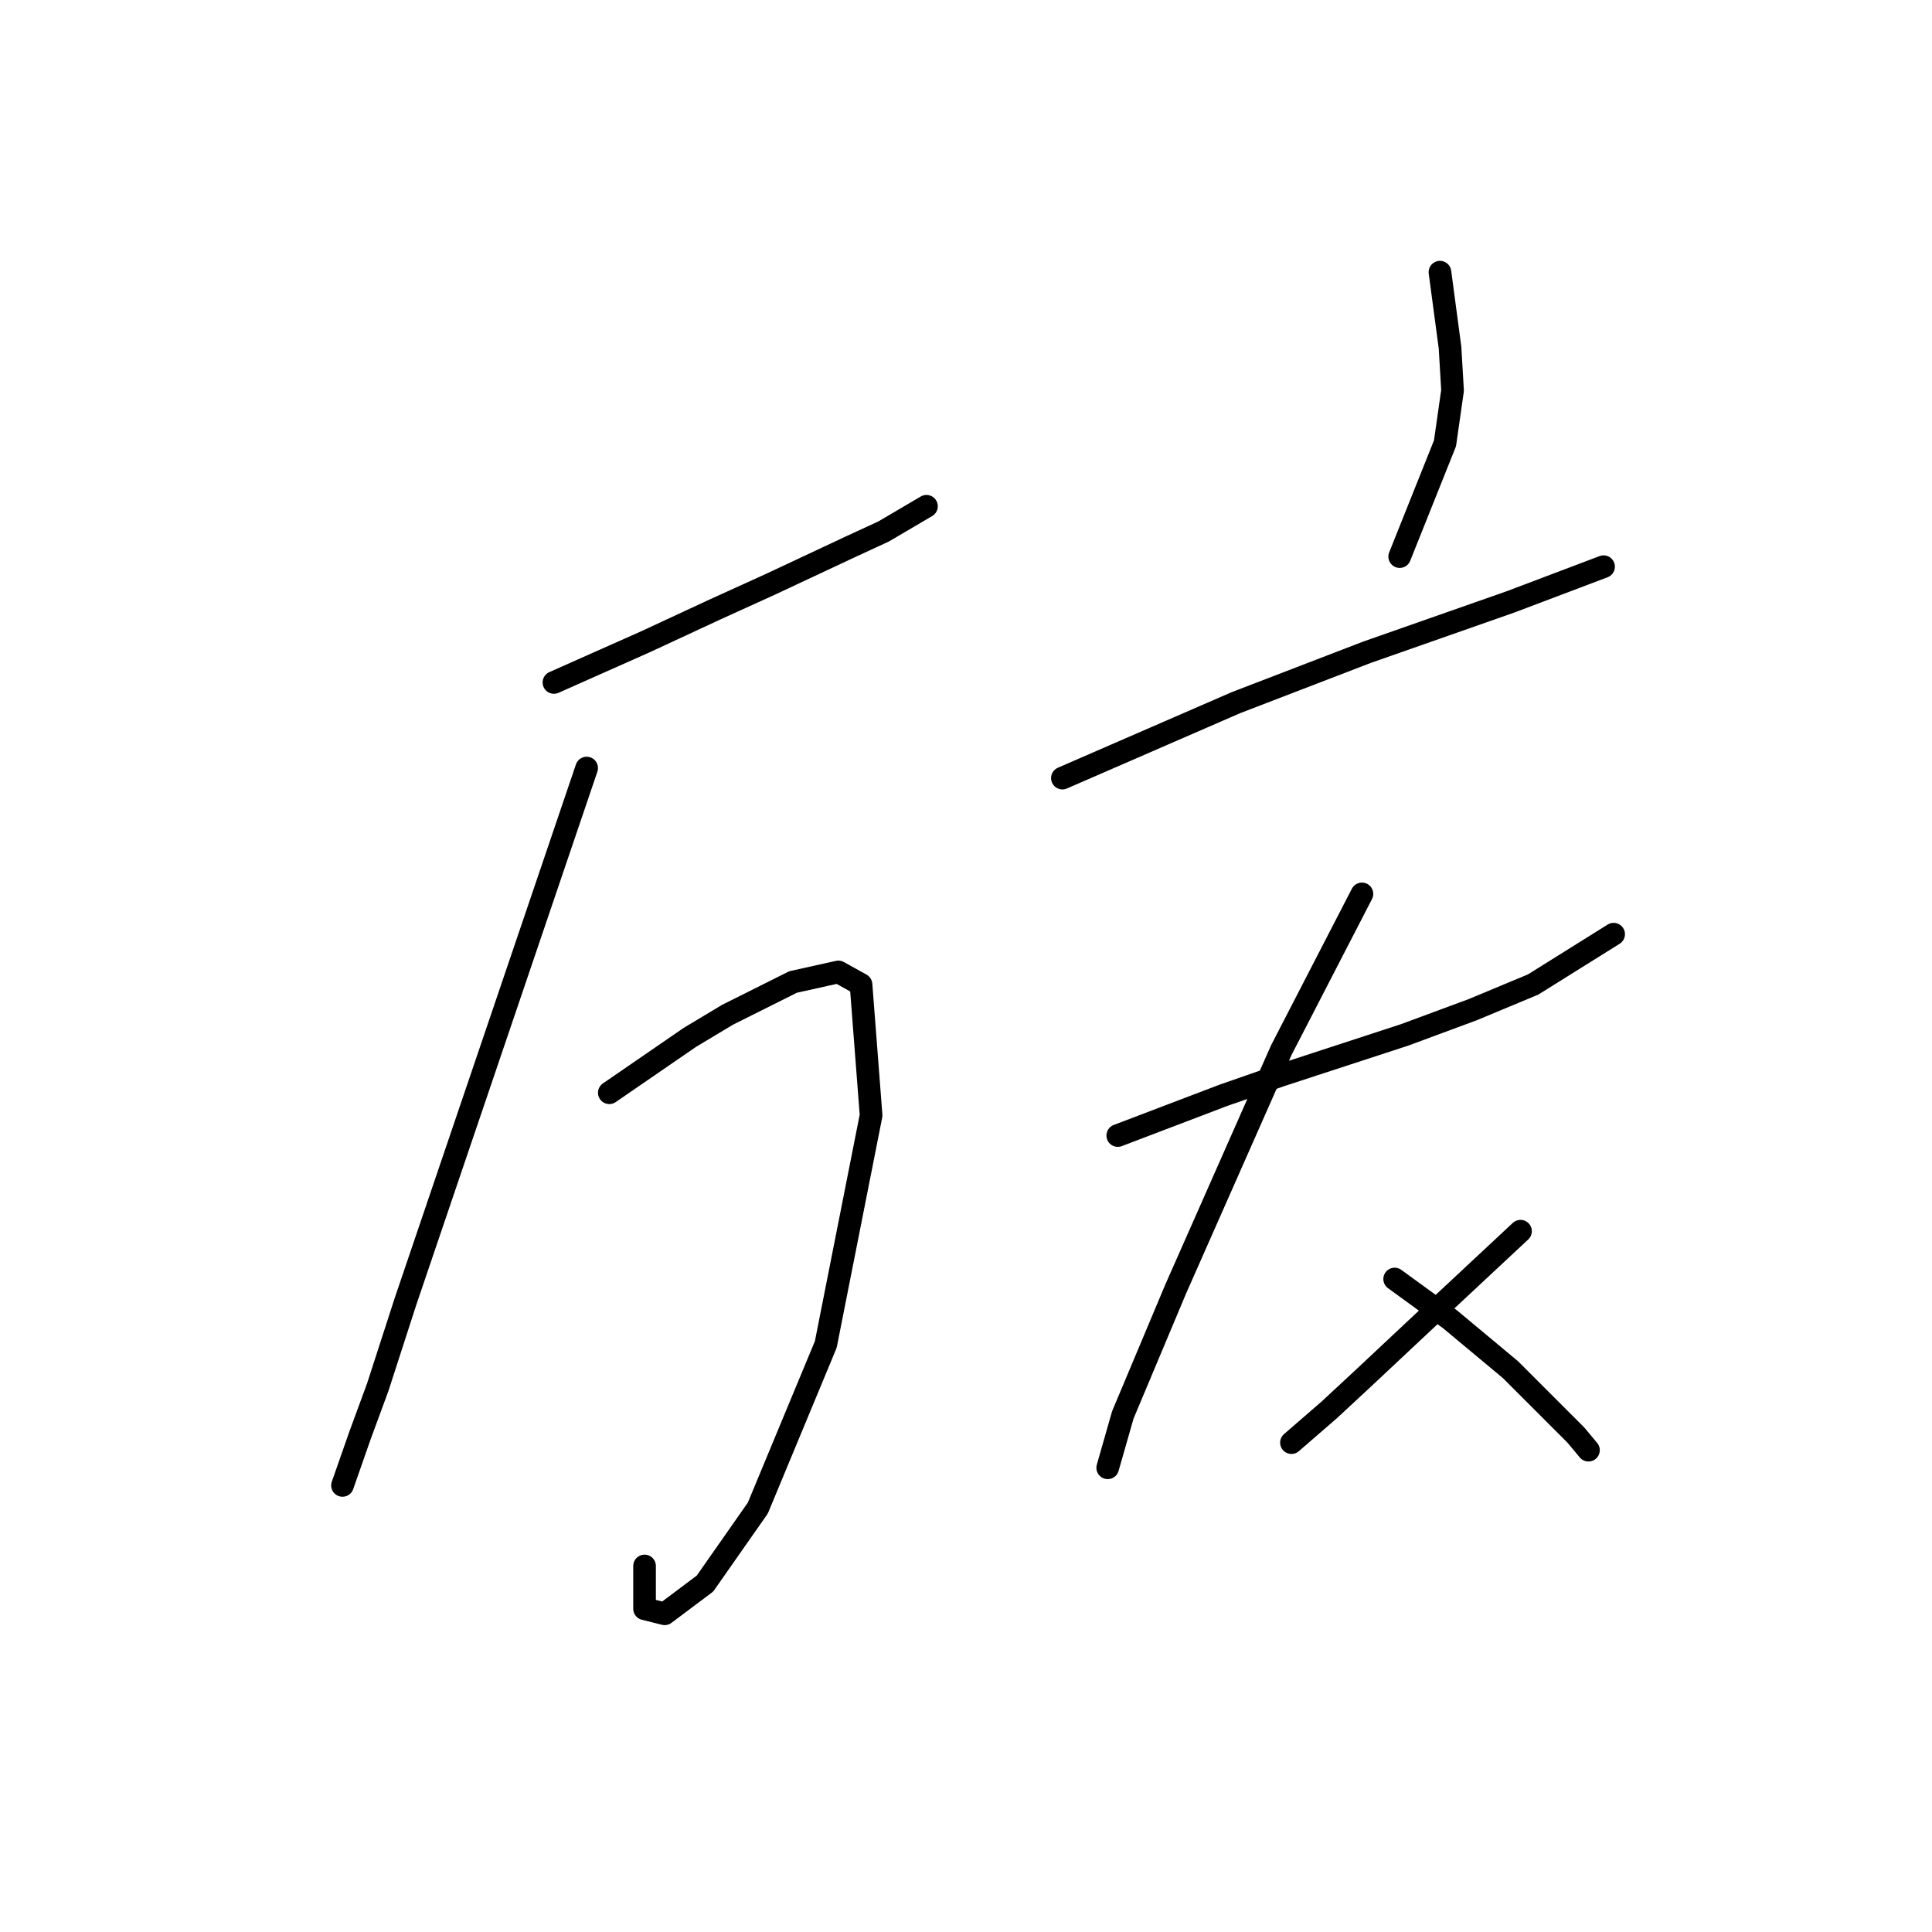 <?xml version="1.0" standalone="no"?>
    <svg width="256" height="256" xmlns="http://www.w3.org/2000/svg" version="1.1">
    <polyline stroke="black" stroke-width="3" stroke-linecap="round" fill="transparent" stroke-linejoin="round" points="73.399 90.43 79.403 87.761 85.407 85.093 94.745 80.757 102.083 77.422 112.756 72.419 117.092 70.418 122.762 67.083 122.762 67.083 " />
        <polyline stroke="black" stroke-width="3" stroke-linecap="round" fill="transparent" stroke-linejoin="round" points="77.735 101.77 65.728 137.124 53.721 172.478 50.052 183.818 47.718 190.156 45.383 196.826 45.383 196.826 " />
        <polyline stroke="black" stroke-width="3" stroke-linecap="round" fill="transparent" stroke-linejoin="round" points="80.737 144.795 86.074 141.126 91.41 137.458 96.413 134.456 105.085 130.12 111.088 128.786 114.09 130.453 115.424 147.797 109.421 178.148 100.415 199.828 93.411 209.834 88.075 213.836 85.407 213.169 85.407 207.499 85.407 207.499 " />
        <polyline stroke="black" stroke-width="3" stroke-linecap="round" fill="transparent" stroke-linejoin="round" points="190.802 36.064 191.469 41.067 192.137 46.07 192.47 51.74 191.469 58.744 185.466 73.753 185.466 73.753 " />
        <polyline stroke="black" stroke-width="3" stroke-linecap="round" fill="transparent" stroke-linejoin="round" points="140.773 103.104 148.444 99.769 156.115 96.433 163.786 93.098 181.13 86.427 200.141 79.757 212.482 75.087 212.482 75.087 " />
        <polyline stroke="black" stroke-width="3" stroke-linecap="round" fill="transparent" stroke-linejoin="round" points="148.11 150.465 155.115 147.797 162.119 145.129 169.79 142.461 186.133 137.124 195.138 133.789 203.143 130.453 213.816 123.783 213.816 123.783 " />
        <polyline stroke="black" stroke-width="3" stroke-linecap="round" fill="transparent" stroke-linejoin="round" points="180.463 118.446 175.126 128.786 169.79 139.125 155.782 170.811 148.778 187.487 146.776 194.491 146.776 194.491 " />
        <polyline stroke="black" stroke-width="3" stroke-linecap="round" fill="transparent" stroke-linejoin="round" points="184.799 169.477 188.468 172.145 192.137 174.813 200.141 181.484 208.813 190.156 210.481 192.157 210.481 192.157 " />
        <polyline stroke="black" stroke-width="3" stroke-linecap="round" fill="transparent" stroke-linejoin="round" points="201.475 163.139 196.472 167.809 191.469 172.478 180.797 182.484 176.127 186.82 171.124 191.156 171.124 191.156 " />
        </svg>